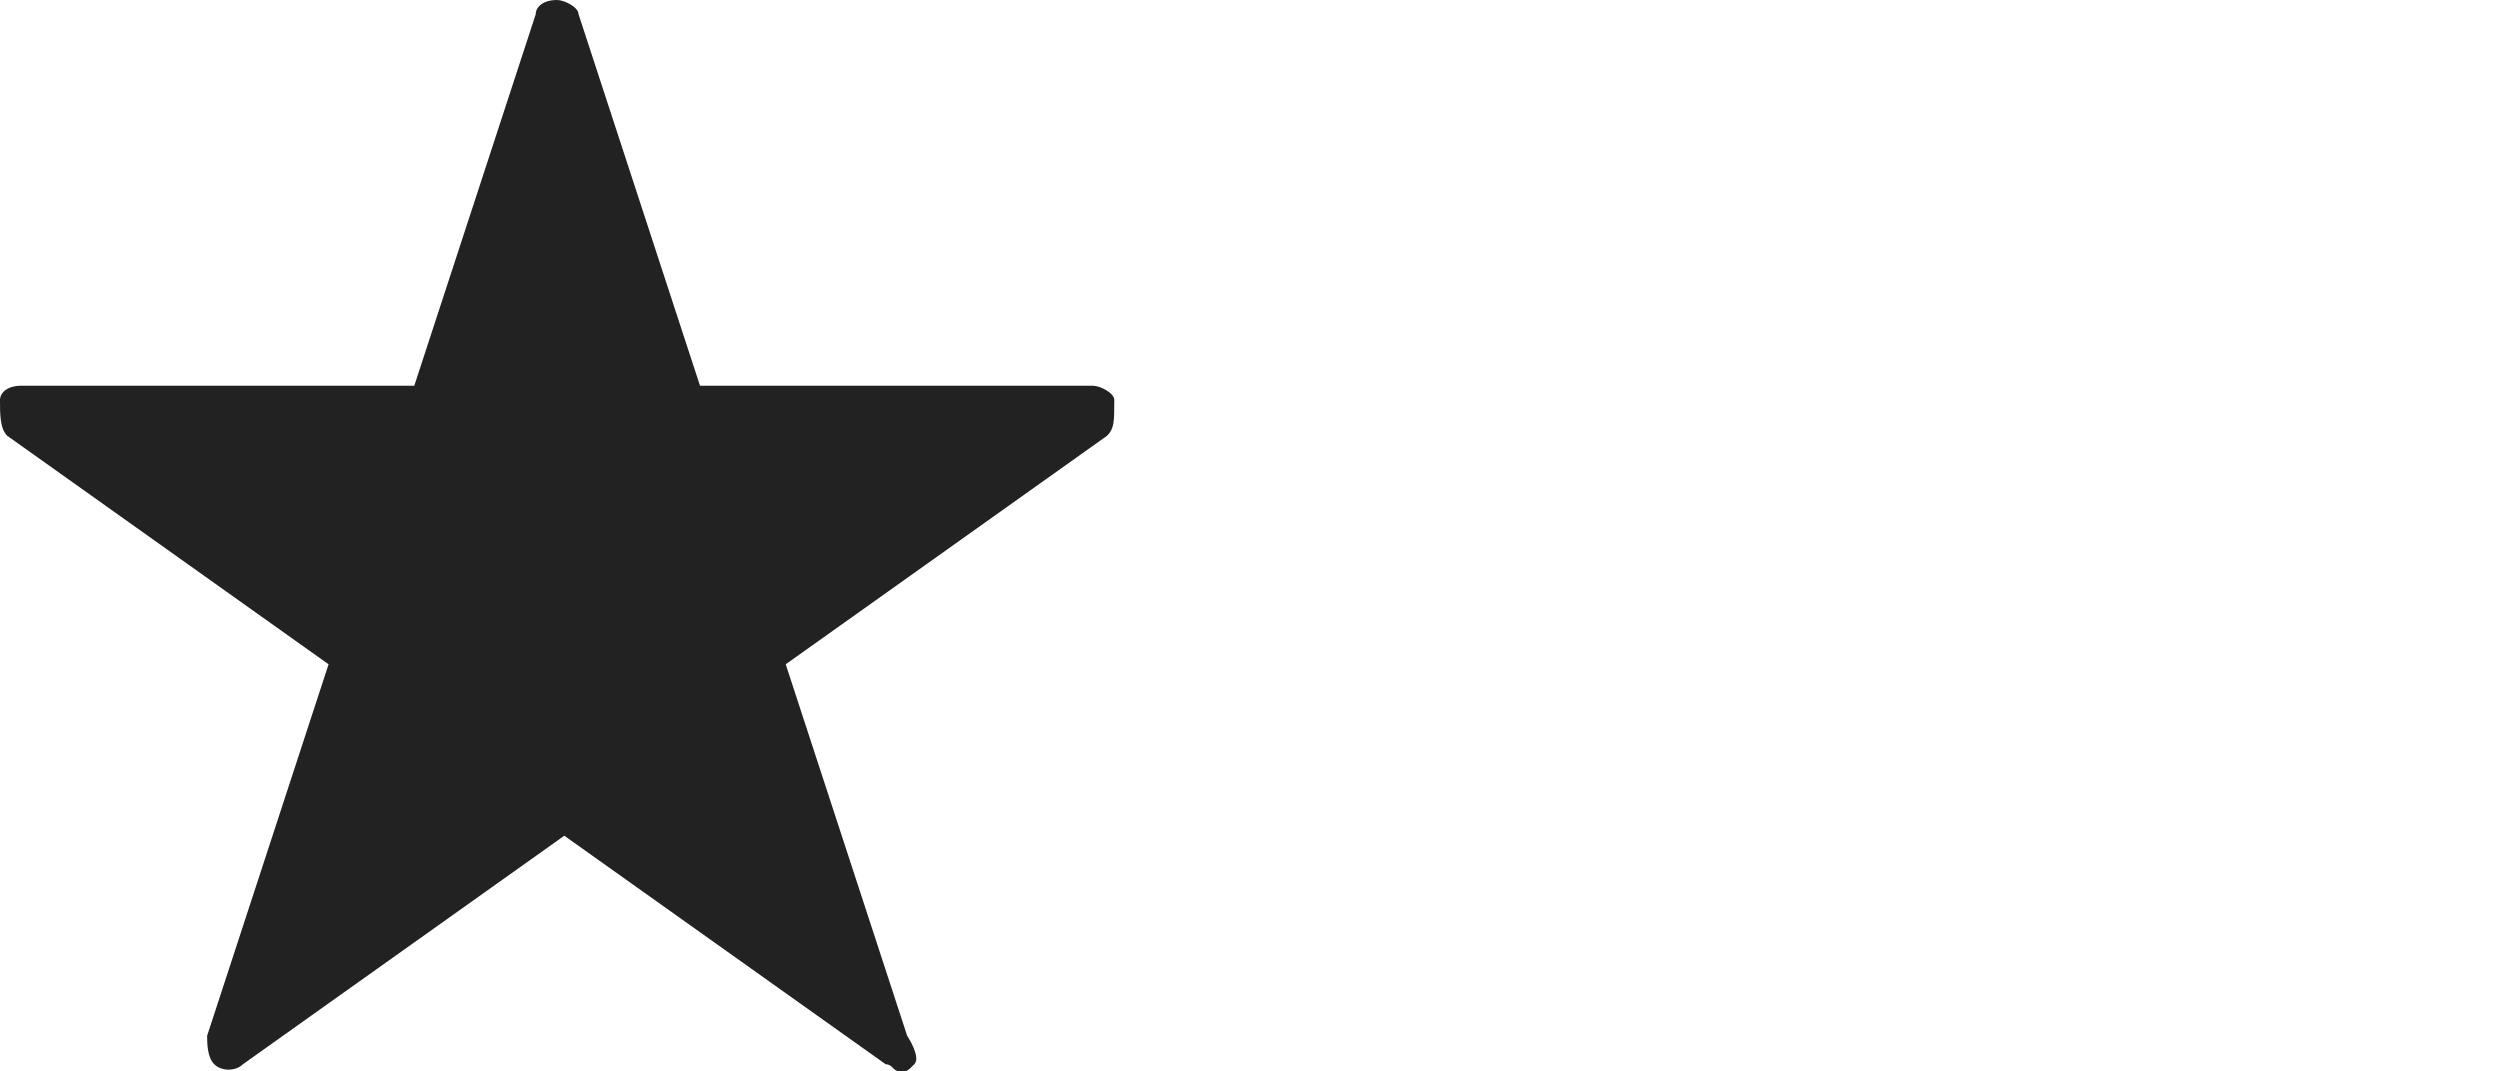 <?xml version="1.0" encoding="utf-8"?>
<!-- Generator: Adobe Illustrator 18.1.0, SVG Export Plug-In . SVG Version: 6.00 Build 0)  -->
<svg version="1.1" id="Layer_1" xmlns="http://www.w3.org/2000/svg" xmlns:xlink="http://www.w3.org/1999/xlink" x="0px" y="0px"
	 viewBox="-1.5 0 35 15" enable-background="new -1.5 0 35 15" xml:space="preserve">
<g id="Layer_7_2_">
	<path fill="#222222" d="M14.1,5.6c0-0.1-0.2-0.2-0.3-0.2H8.3L6.6,0.2C6.6,0.1,6.4,0,6.3,0C6.1,0,6,0.1,6,0.2L4.3,5.4h-5.5
		c-0.2,0-0.3,0.1-0.3,0.2c0,0.2,0,0.4,0.1,0.5l4.5,3.2l-1.7,5.2c0,0.1,0,0.3,0.1,0.4c0.1,0.1,0.3,0.1,0.4,0l4.5-3.2l4.5,3.2
		c0.1,0,0.1,0.1,0.2,0.1c0.1,0,0.1,0,0.2-0.1c0.1-0.1-0.1-0.4-0.1-0.4L9.5,9.3L14,6.1C14.1,6,14.1,5.9,14.1,5.6z"/>
</g>
</svg>
